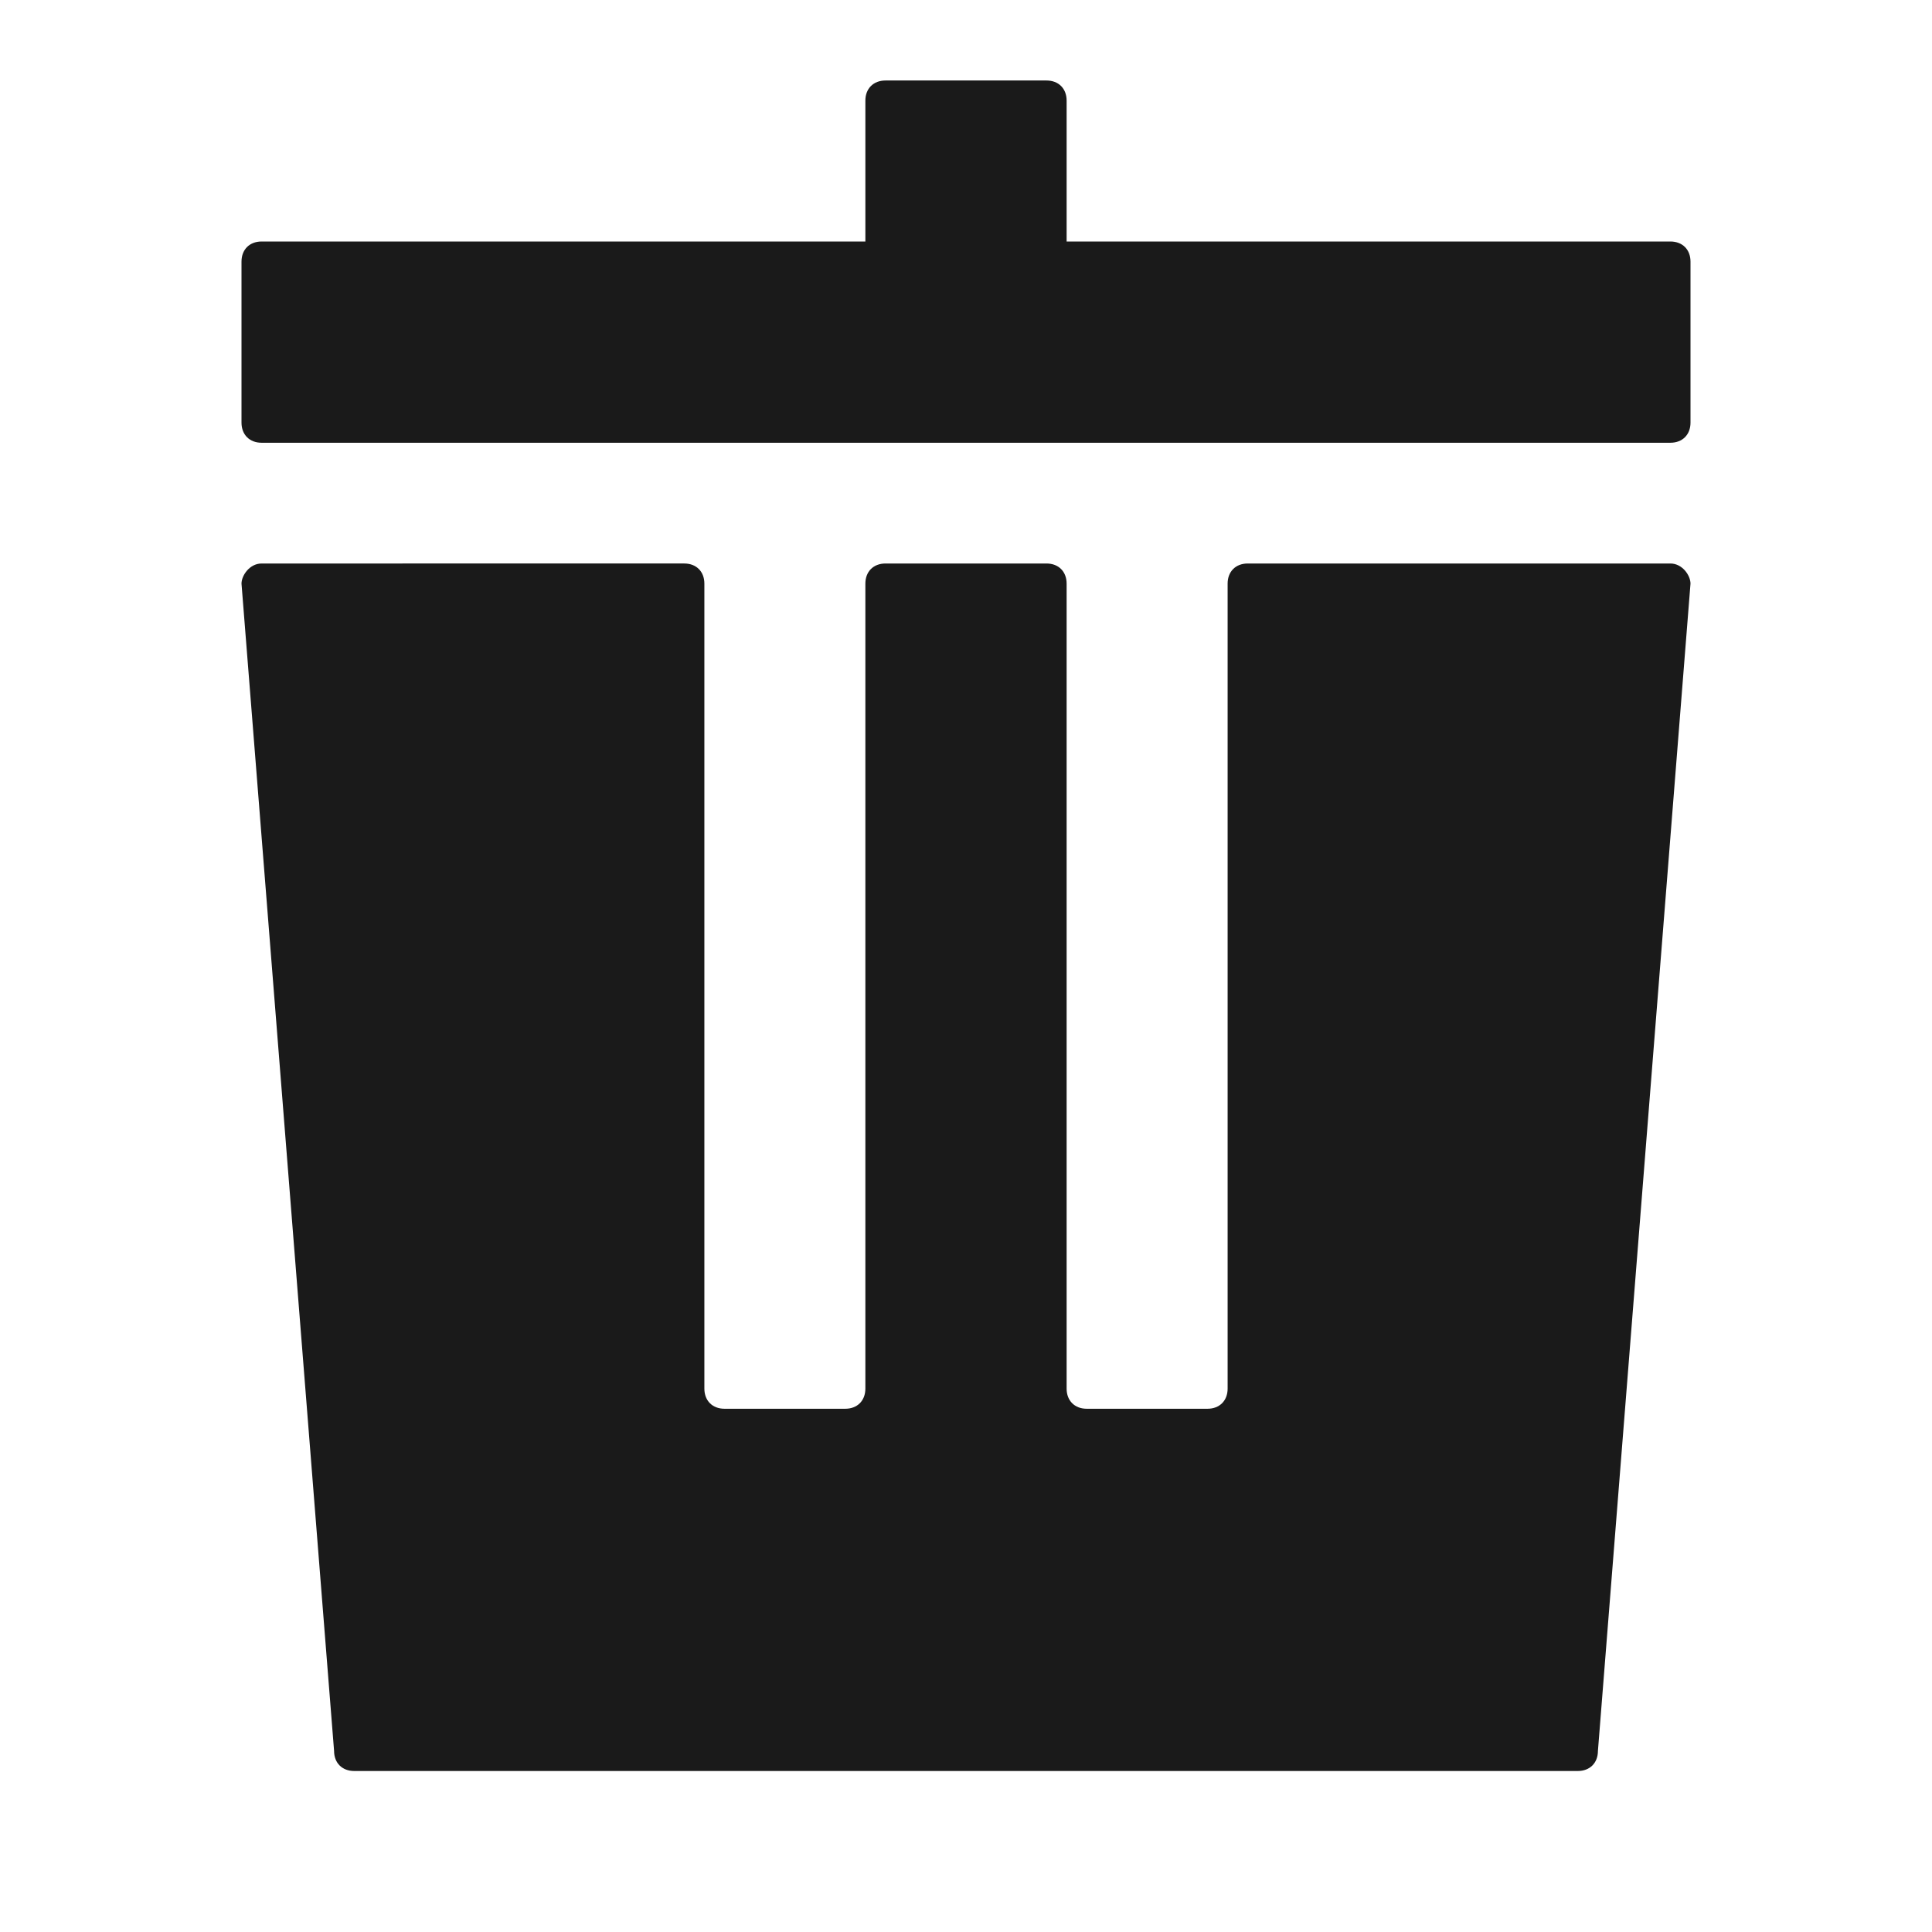 <svg xmlns="http://www.w3.org/2000/svg" width="24" height="24" fill="none"><path fill="#1A1A1A" d="M20.75 3h-7.5V1.25c0-.15-.1-.25-.25-.25h-2c-.15 0-.25.1-.25.25V3h-7.5C3.1 3 3 3.1 3 3.25v2c0 .15.1.25.25.25h17.5c.15 0 .25-.1.25-.25v-2c0-.15-.1-.25-.25-.25m0 4H15.5c-.15 0-.25.1-.25.25v10c0 .15-.1.25-.25.25h-1.5c-.15 0-.25-.1-.25-.25v-10c0-.15-.1-.25-.25-.25h-2c-.15 0-.25.1-.25.25v10c0 .15-.1.25-.25.25H9c-.15 0-.25-.1-.25-.25v-10c0-.15-.1-.25-.25-.25H3.25C3.1 7 3 7.15 3 7.25l1.15 14.5c0 .15.1.25.25.25h15.2c.15 0 .25-.1.25-.25L21 7.25c0-.1-.1-.25-.25-.25"/></svg>